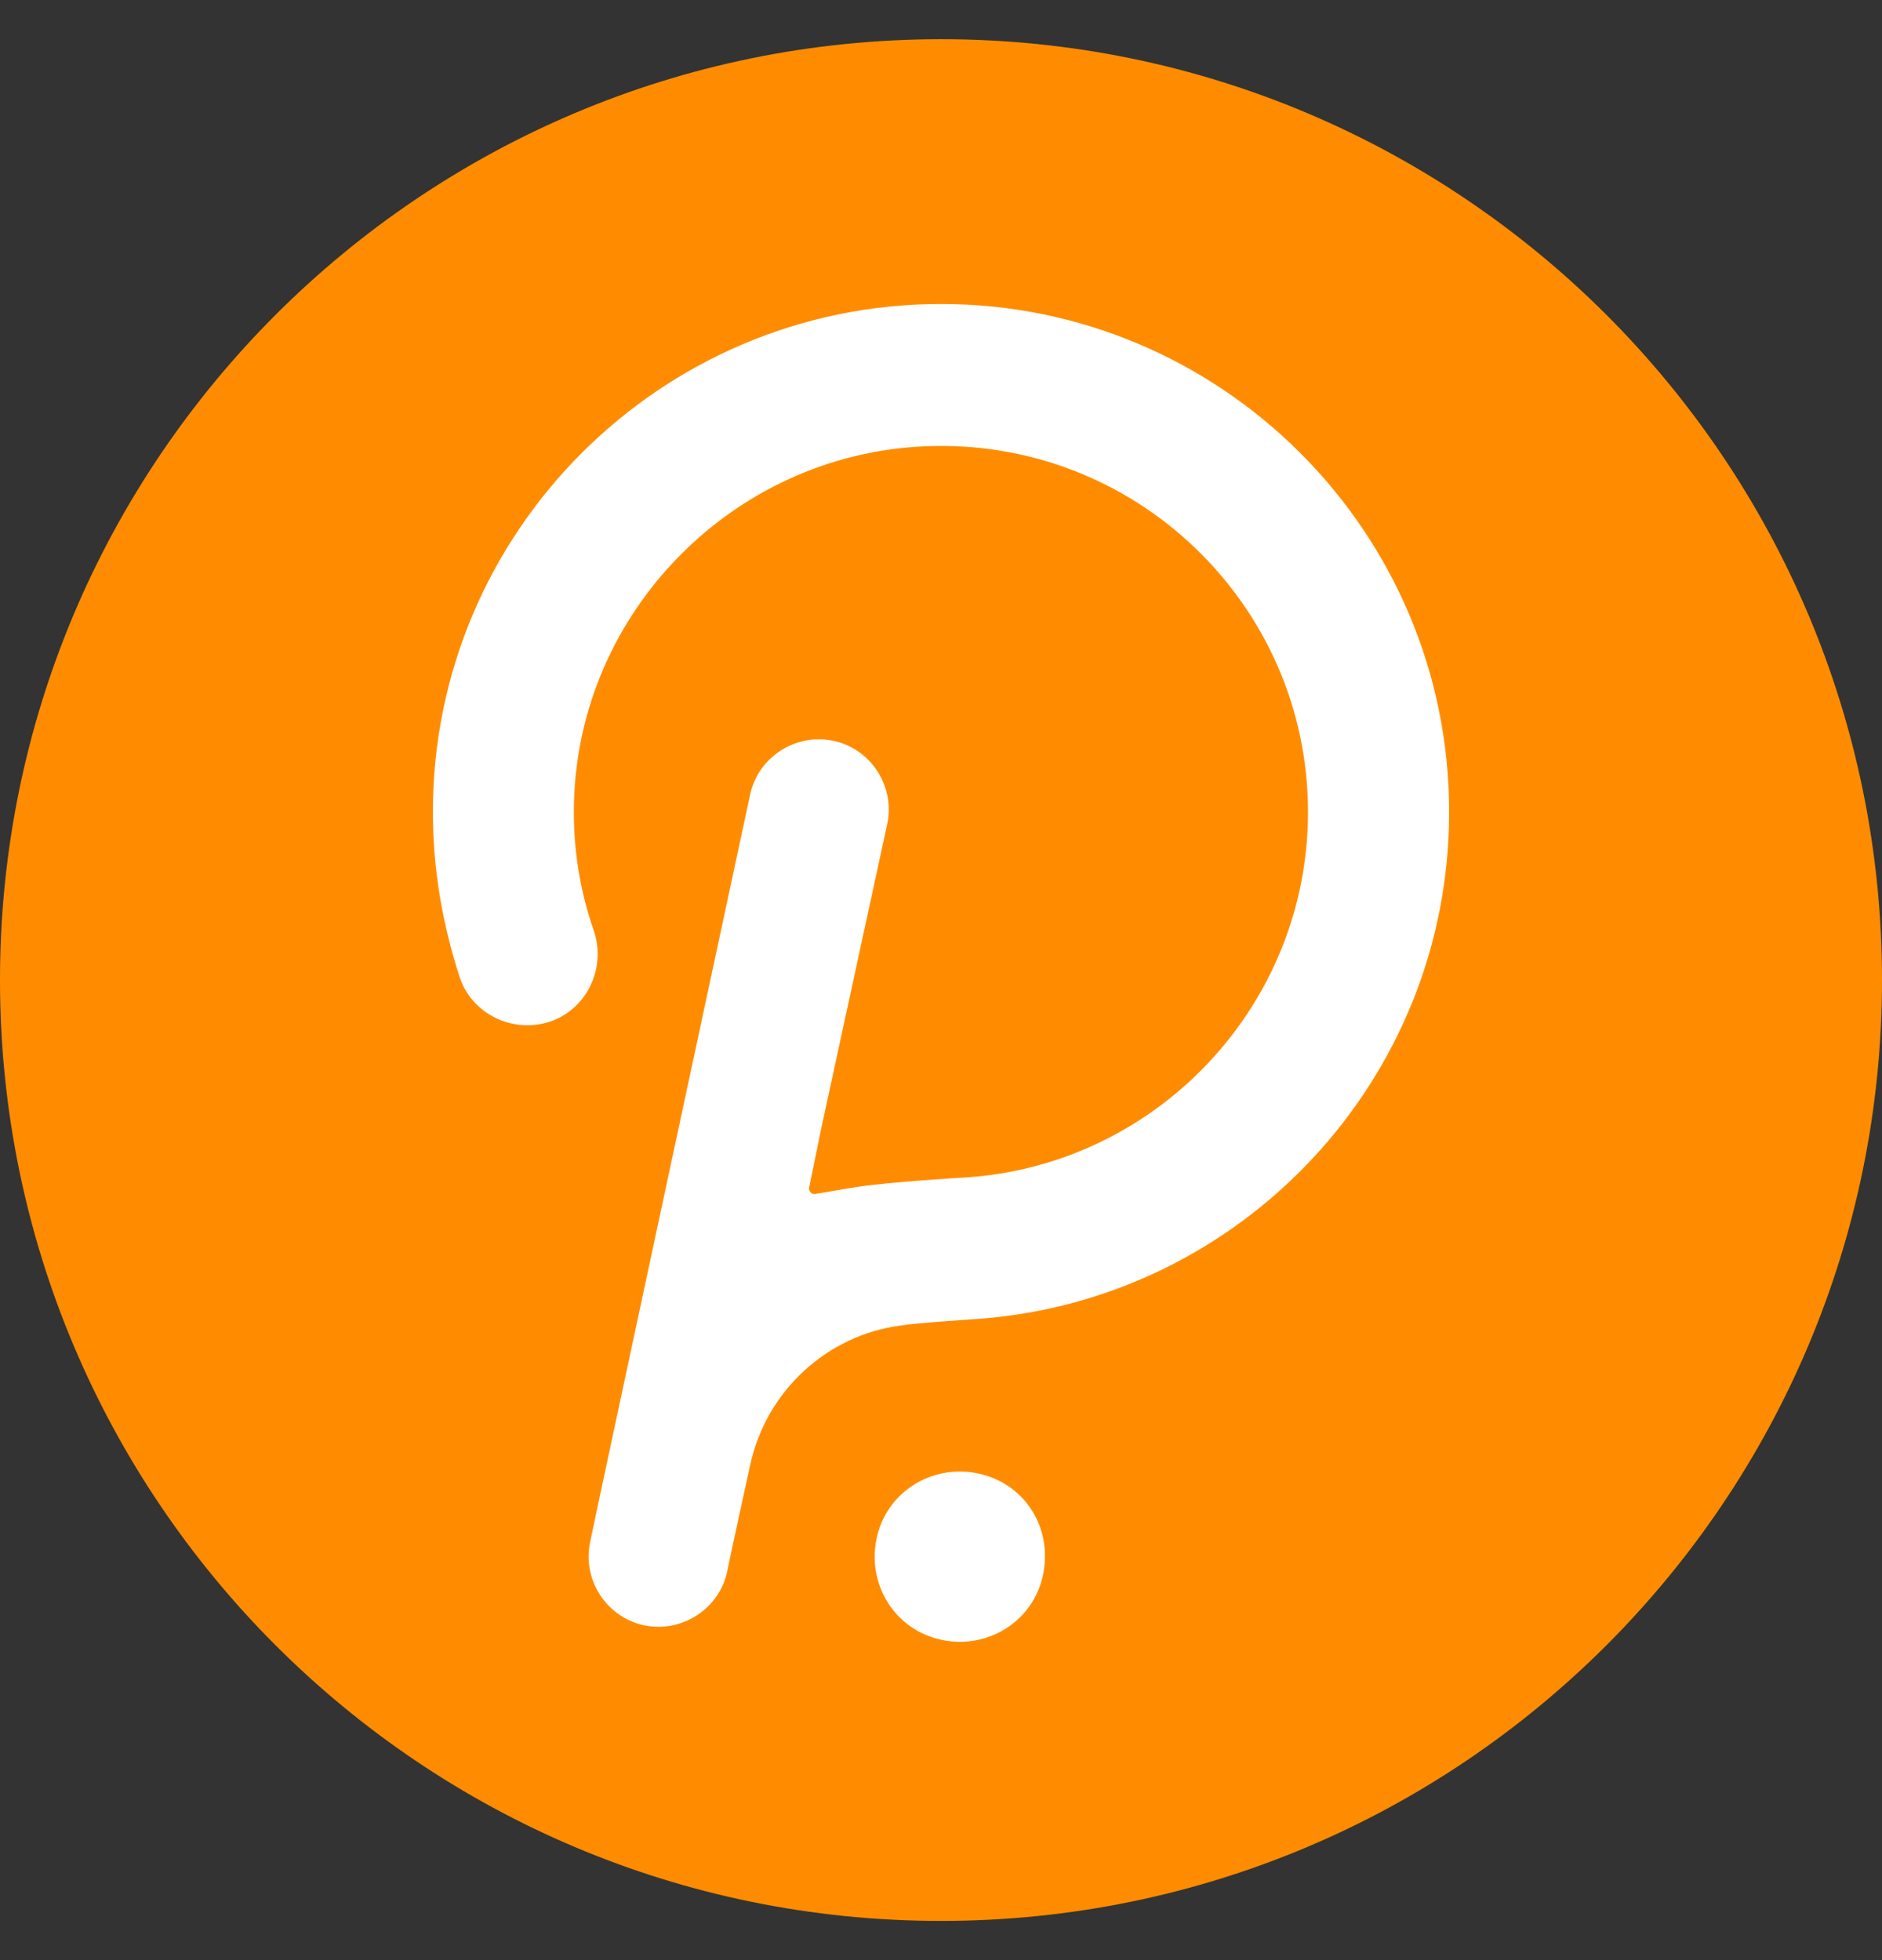 <svg width="24" height="25" viewBox="0 0 24 25" fill="none" xmlns="http://www.w3.org/2000/svg">
<rect x="0" y="0" width="24" height="25" fill="#333333" stroke="none"/>
<path d="M12 24.5C18.627 24.5 24 19.127 24 12.5C24 5.873 18.627 0.5 12 0.5C5.373 0.5 0 5.873 0 12.5C0 19.127 5.373 24.5 12 24.5Z" fill="#FF8C00"/>
<path d="M12 3.877C8.434 3.877 5.52 6.774 5.52 10.357C5.52 11.077 5.64 11.78 5.863 12.466C6.017 12.929 6.531 13.186 7.011 13.031C7.474 12.877 7.731 12.363 7.577 11.883C7.389 11.351 7.303 10.786 7.32 10.22C7.389 7.803 9.343 5.814 11.76 5.694C14.451 5.557 16.68 7.7 16.68 10.357C16.68 12.843 14.726 14.883 12.274 15.02C12.274 15.02 11.366 15.072 10.92 15.14C10.697 15.174 10.526 15.209 10.406 15.226C10.354 15.243 10.303 15.191 10.32 15.14L10.474 14.386L11.314 10.511C11.417 10.031 11.109 9.551 10.629 9.449C10.149 9.346 9.669 9.654 9.566 10.134C9.566 10.134 7.543 19.563 7.526 19.666C7.423 20.146 7.731 20.626 8.211 20.729C8.691 20.831 9.171 20.523 9.274 20.043C9.291 19.94 9.566 18.689 9.566 18.689C9.771 17.729 10.56 17.026 11.486 16.906C11.691 16.872 12.497 16.82 12.497 16.82C15.84 16.563 18.48 13.769 18.48 10.357C18.48 6.774 15.566 3.877 12 3.877ZM12.463 18.791C11.88 18.672 11.297 19.032 11.177 19.631C11.057 20.214 11.417 20.797 12.017 20.917C12.6 21.037 13.183 20.677 13.303 20.077C13.423 19.477 13.063 18.912 12.463 18.791Z" fill="white"/>
</svg>
